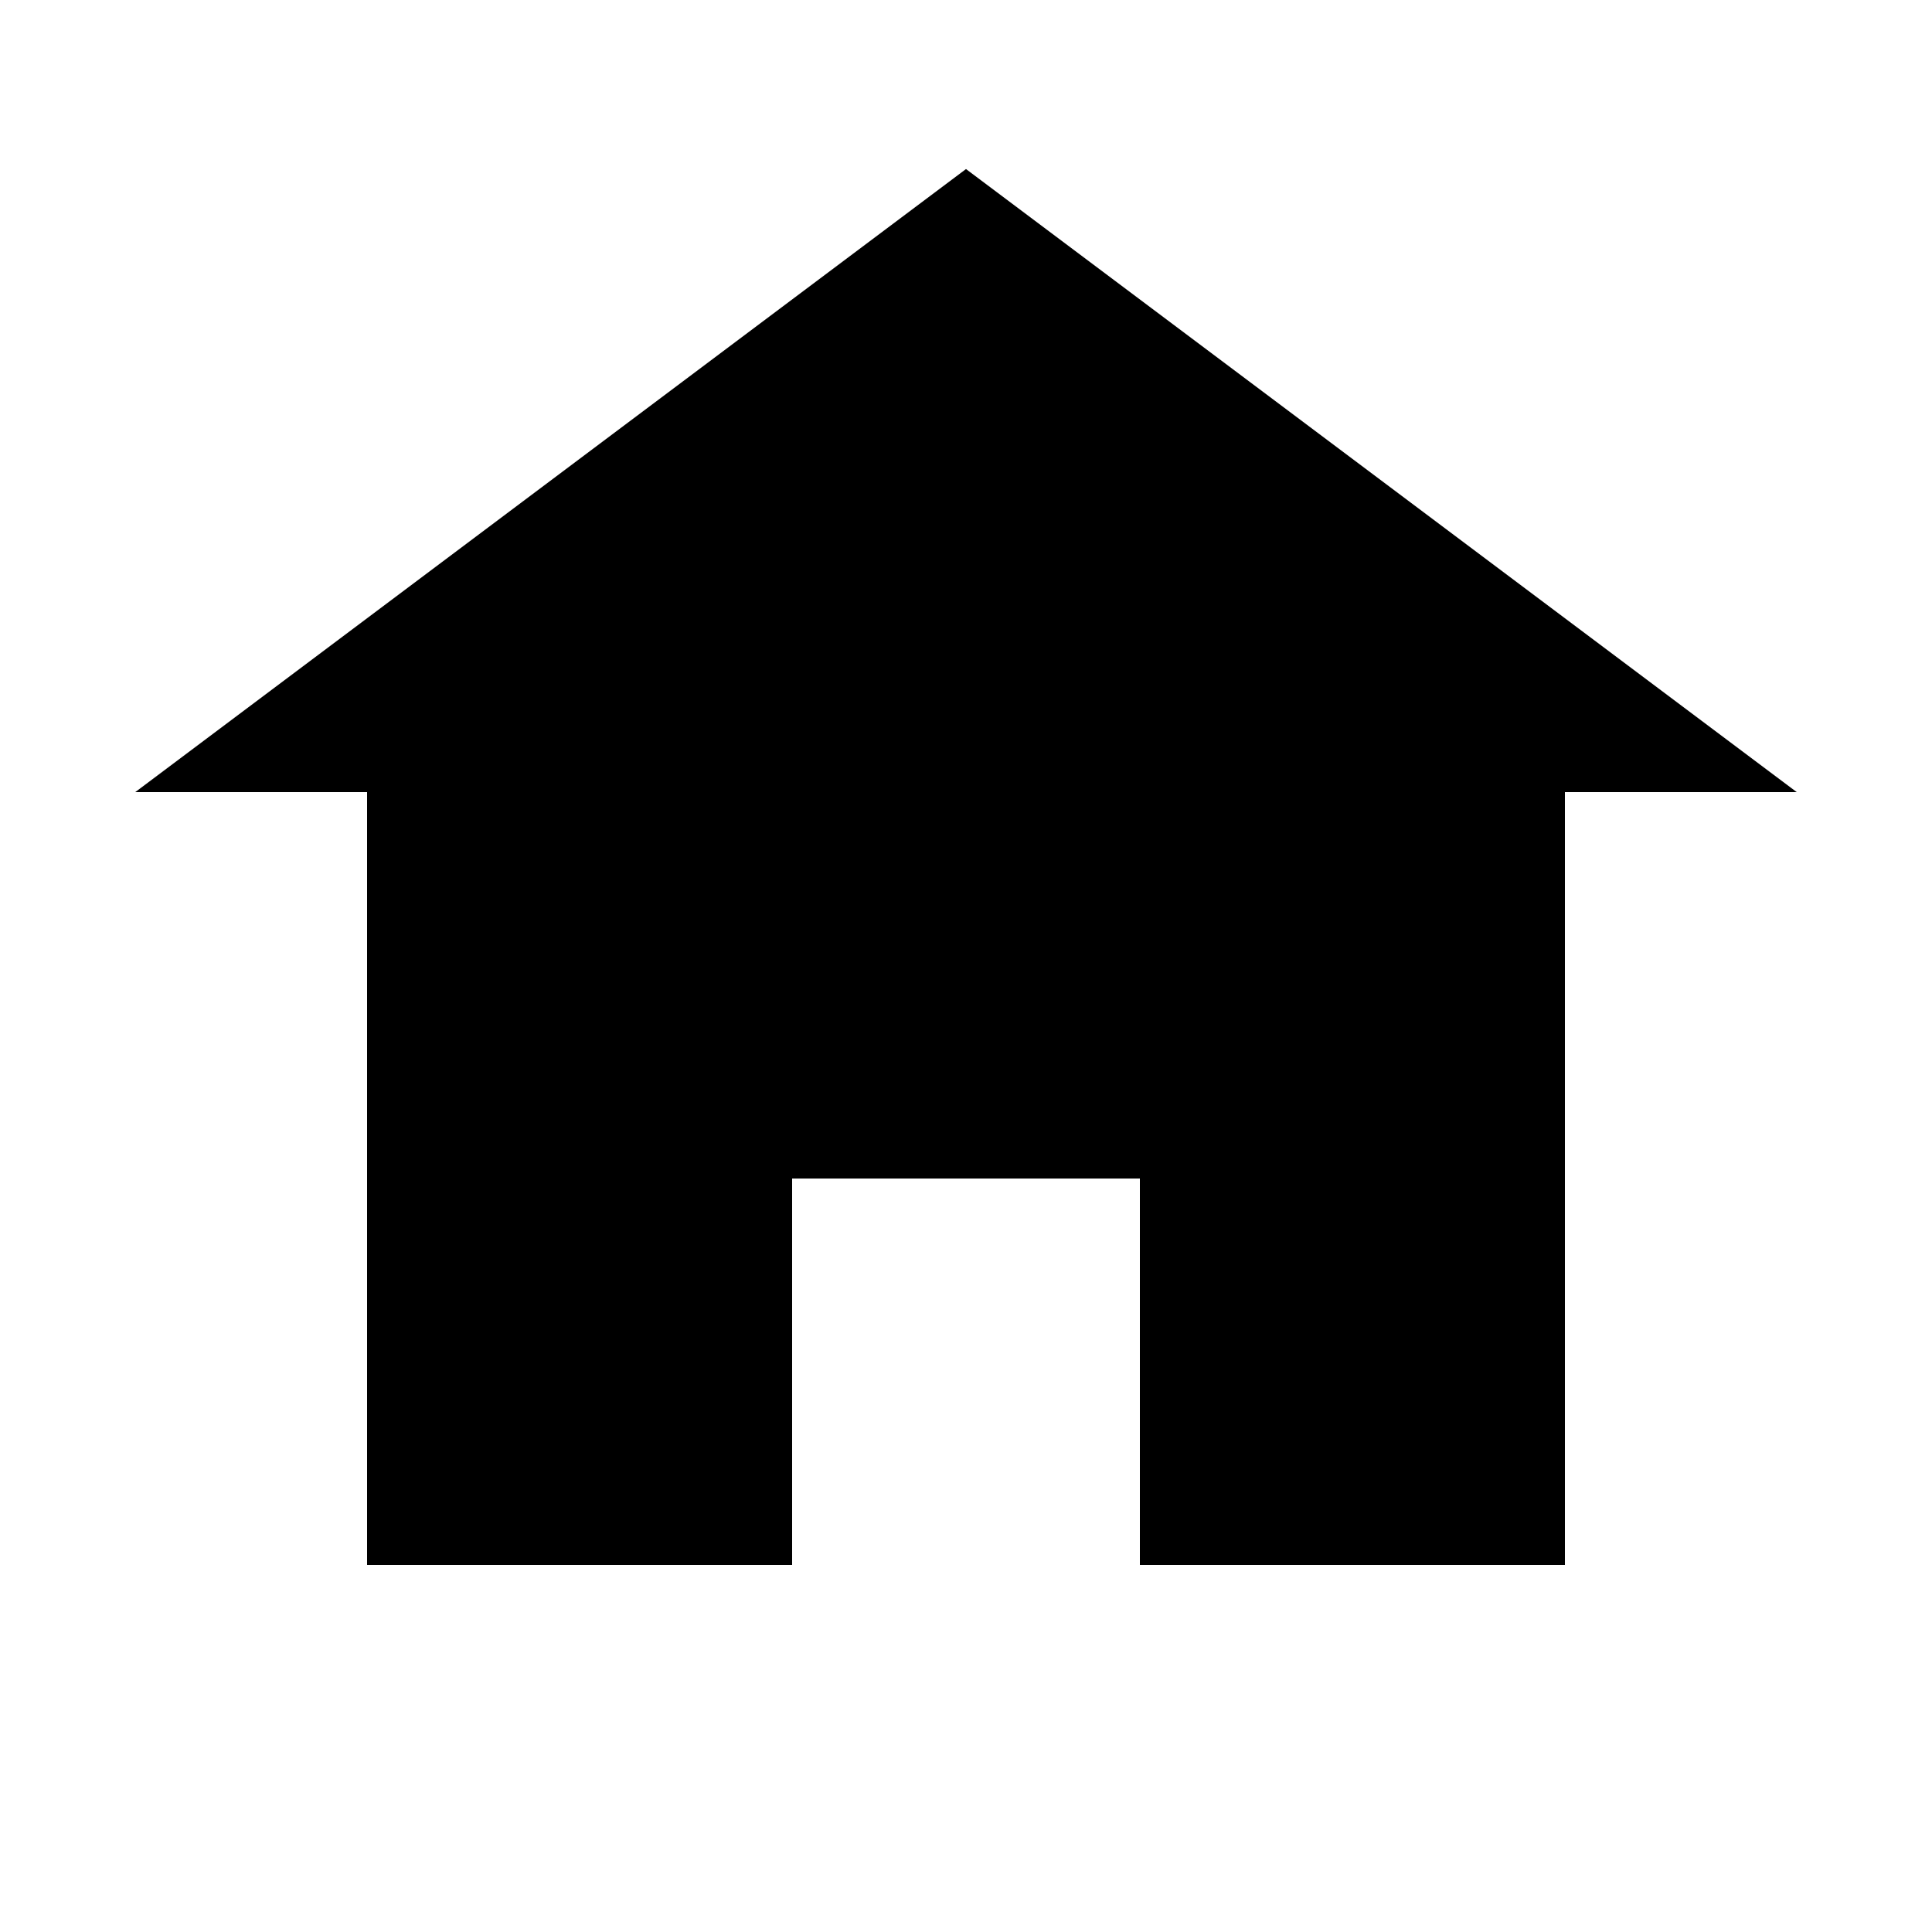 <svg width="50" height="50" viewBox="0 0 50 50" xmlns="http://www.w3.org/2000/svg">
   <path stroke="#000" d="m 5,20 l20,-15 l20,15 l-5,0 l0,20 l-10,0 l0,-10 l-10,0 l10,0 l-10,0 l0,10, l-10,0 l0,-20 z"/>
</svg>